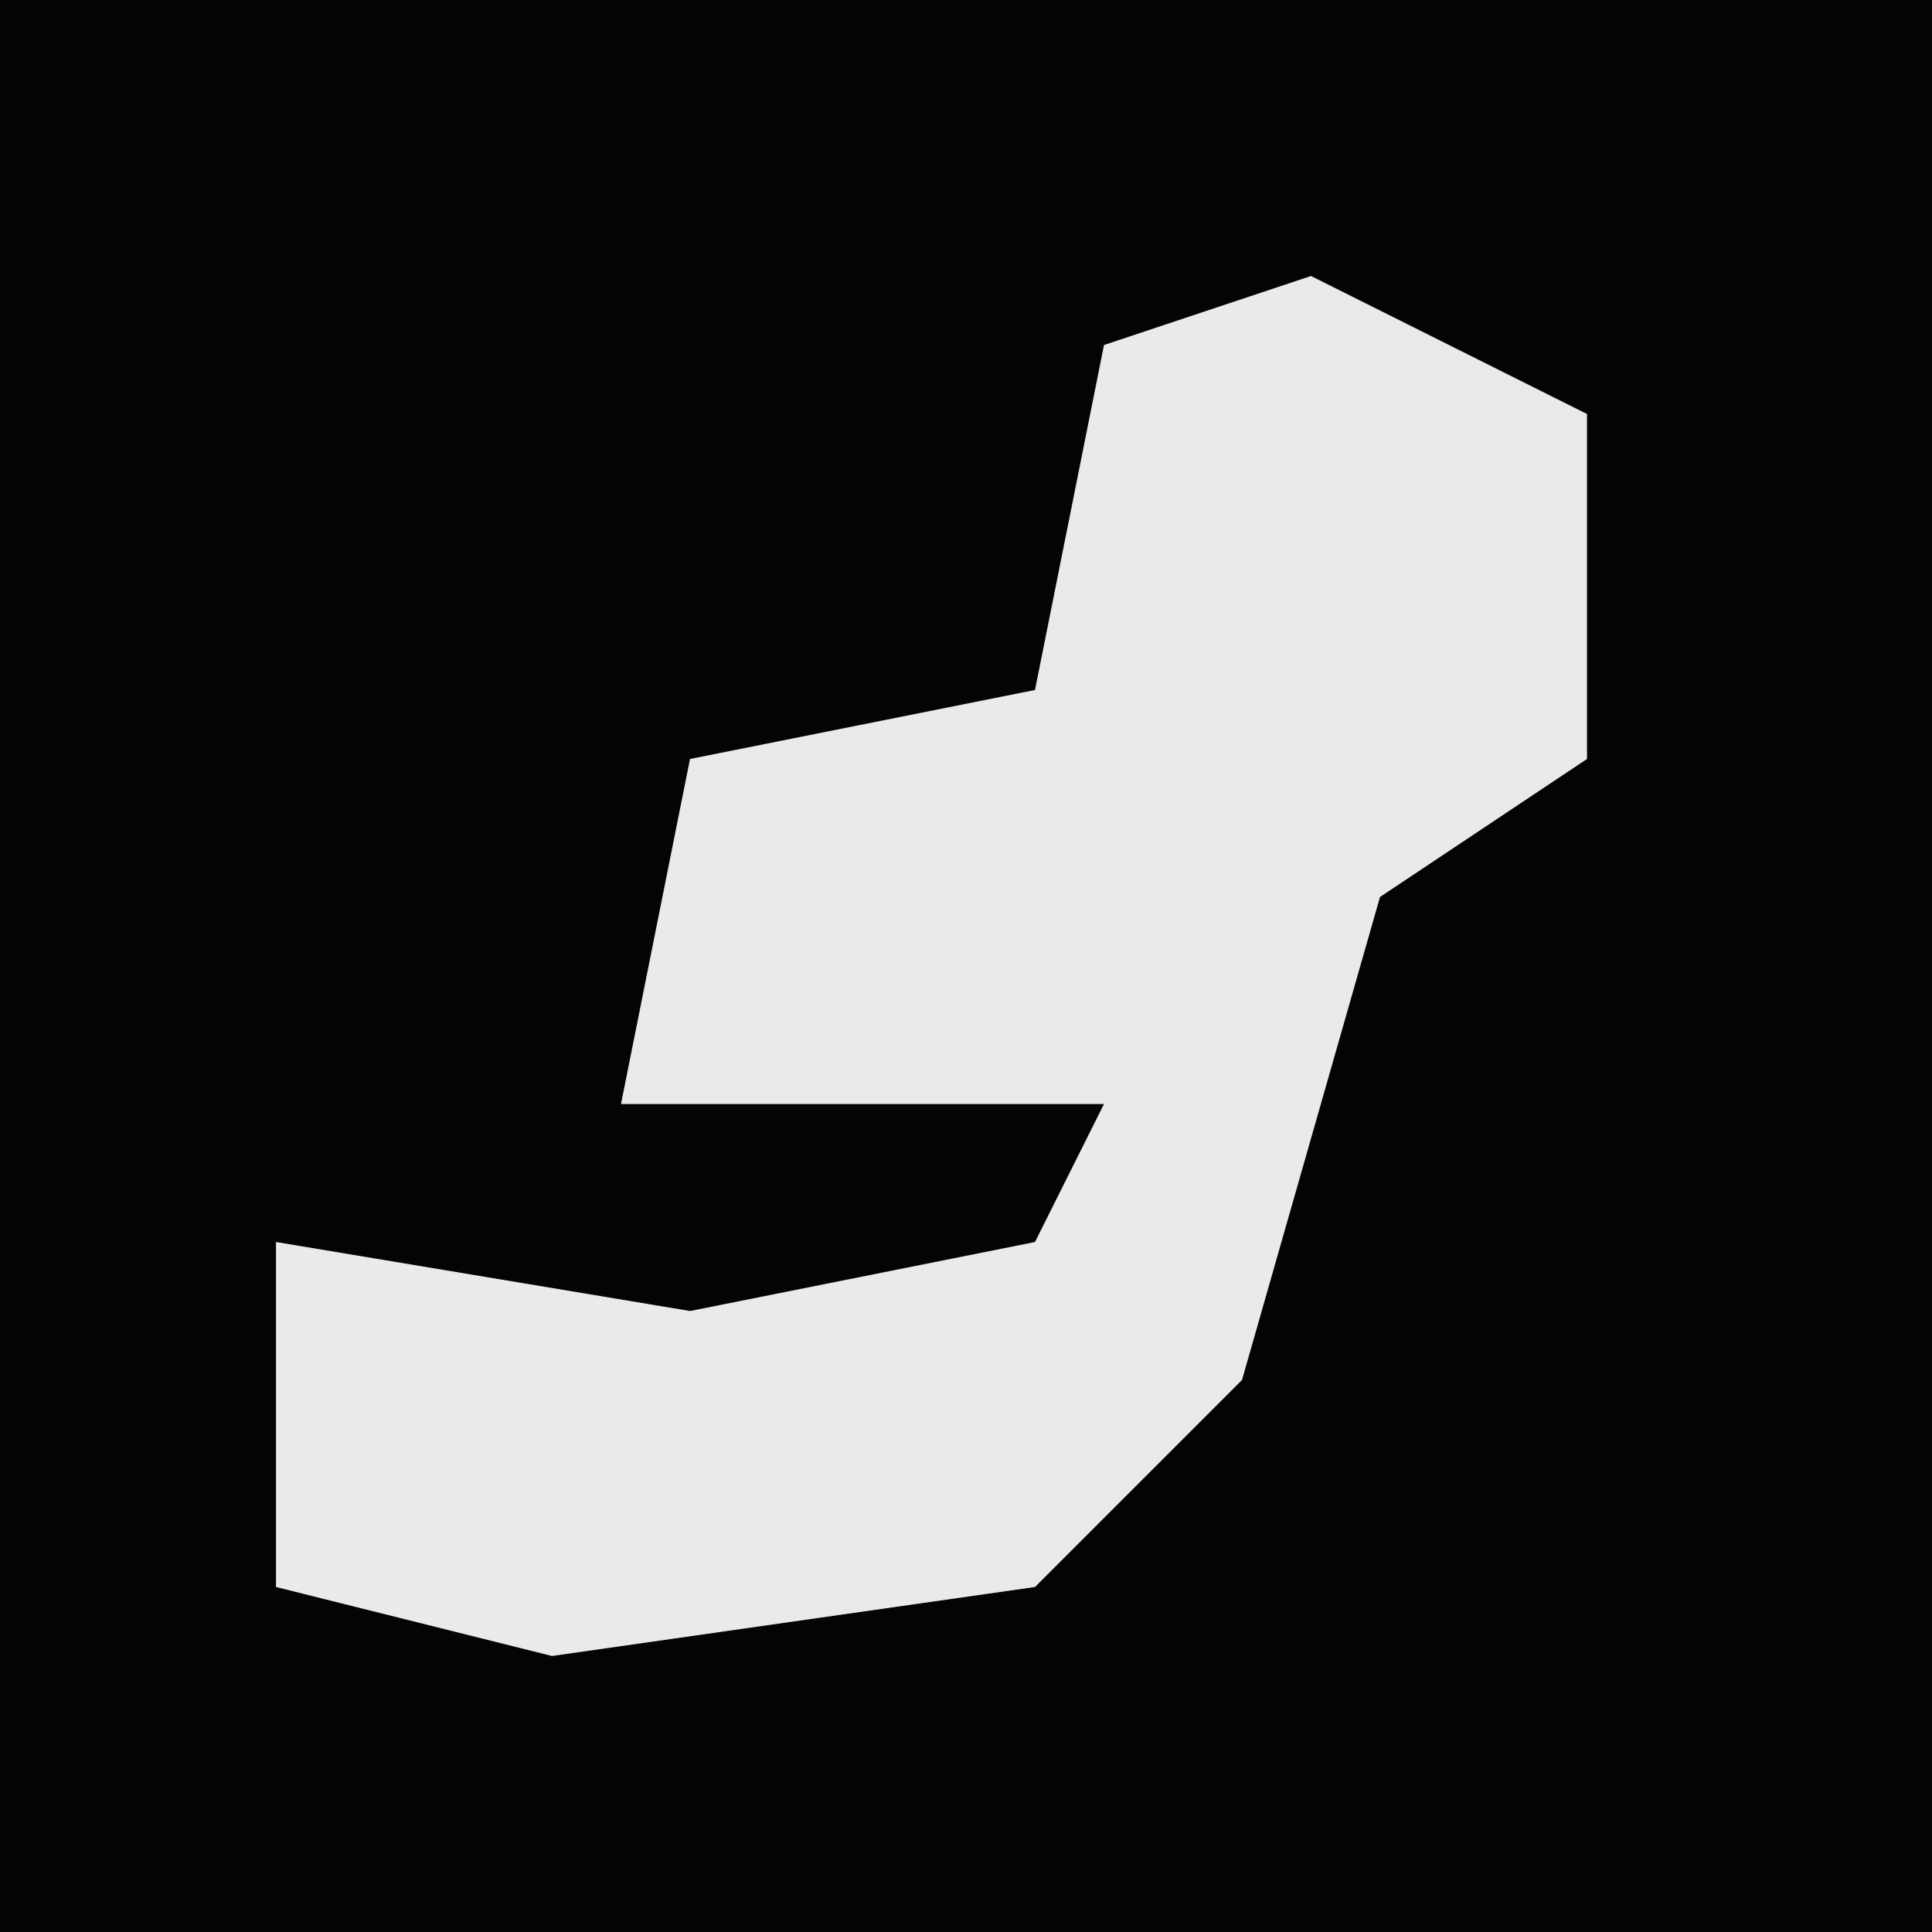 <?xml version="1.0" encoding="UTF-8"?>
<svg version="1.1" xmlns="http://www.w3.org/2000/svg" width="28" height="28">
<path d="M0,0 L28,0 L28,28 L0,28 Z " fill="#040404" transform="translate(0,0)"/>
<path d="M0,0 L4,2 L4,7 L1,9 L-1,16 L-4,19 L-11,20 L-15,19 L-15,14 L-9,15 L-4,14 L-3,12 L-10,12 L-9,7 L-4,6 L-3,1 Z " fill="#EAEAEA" transform="translate(19,4)"/>
</svg>
